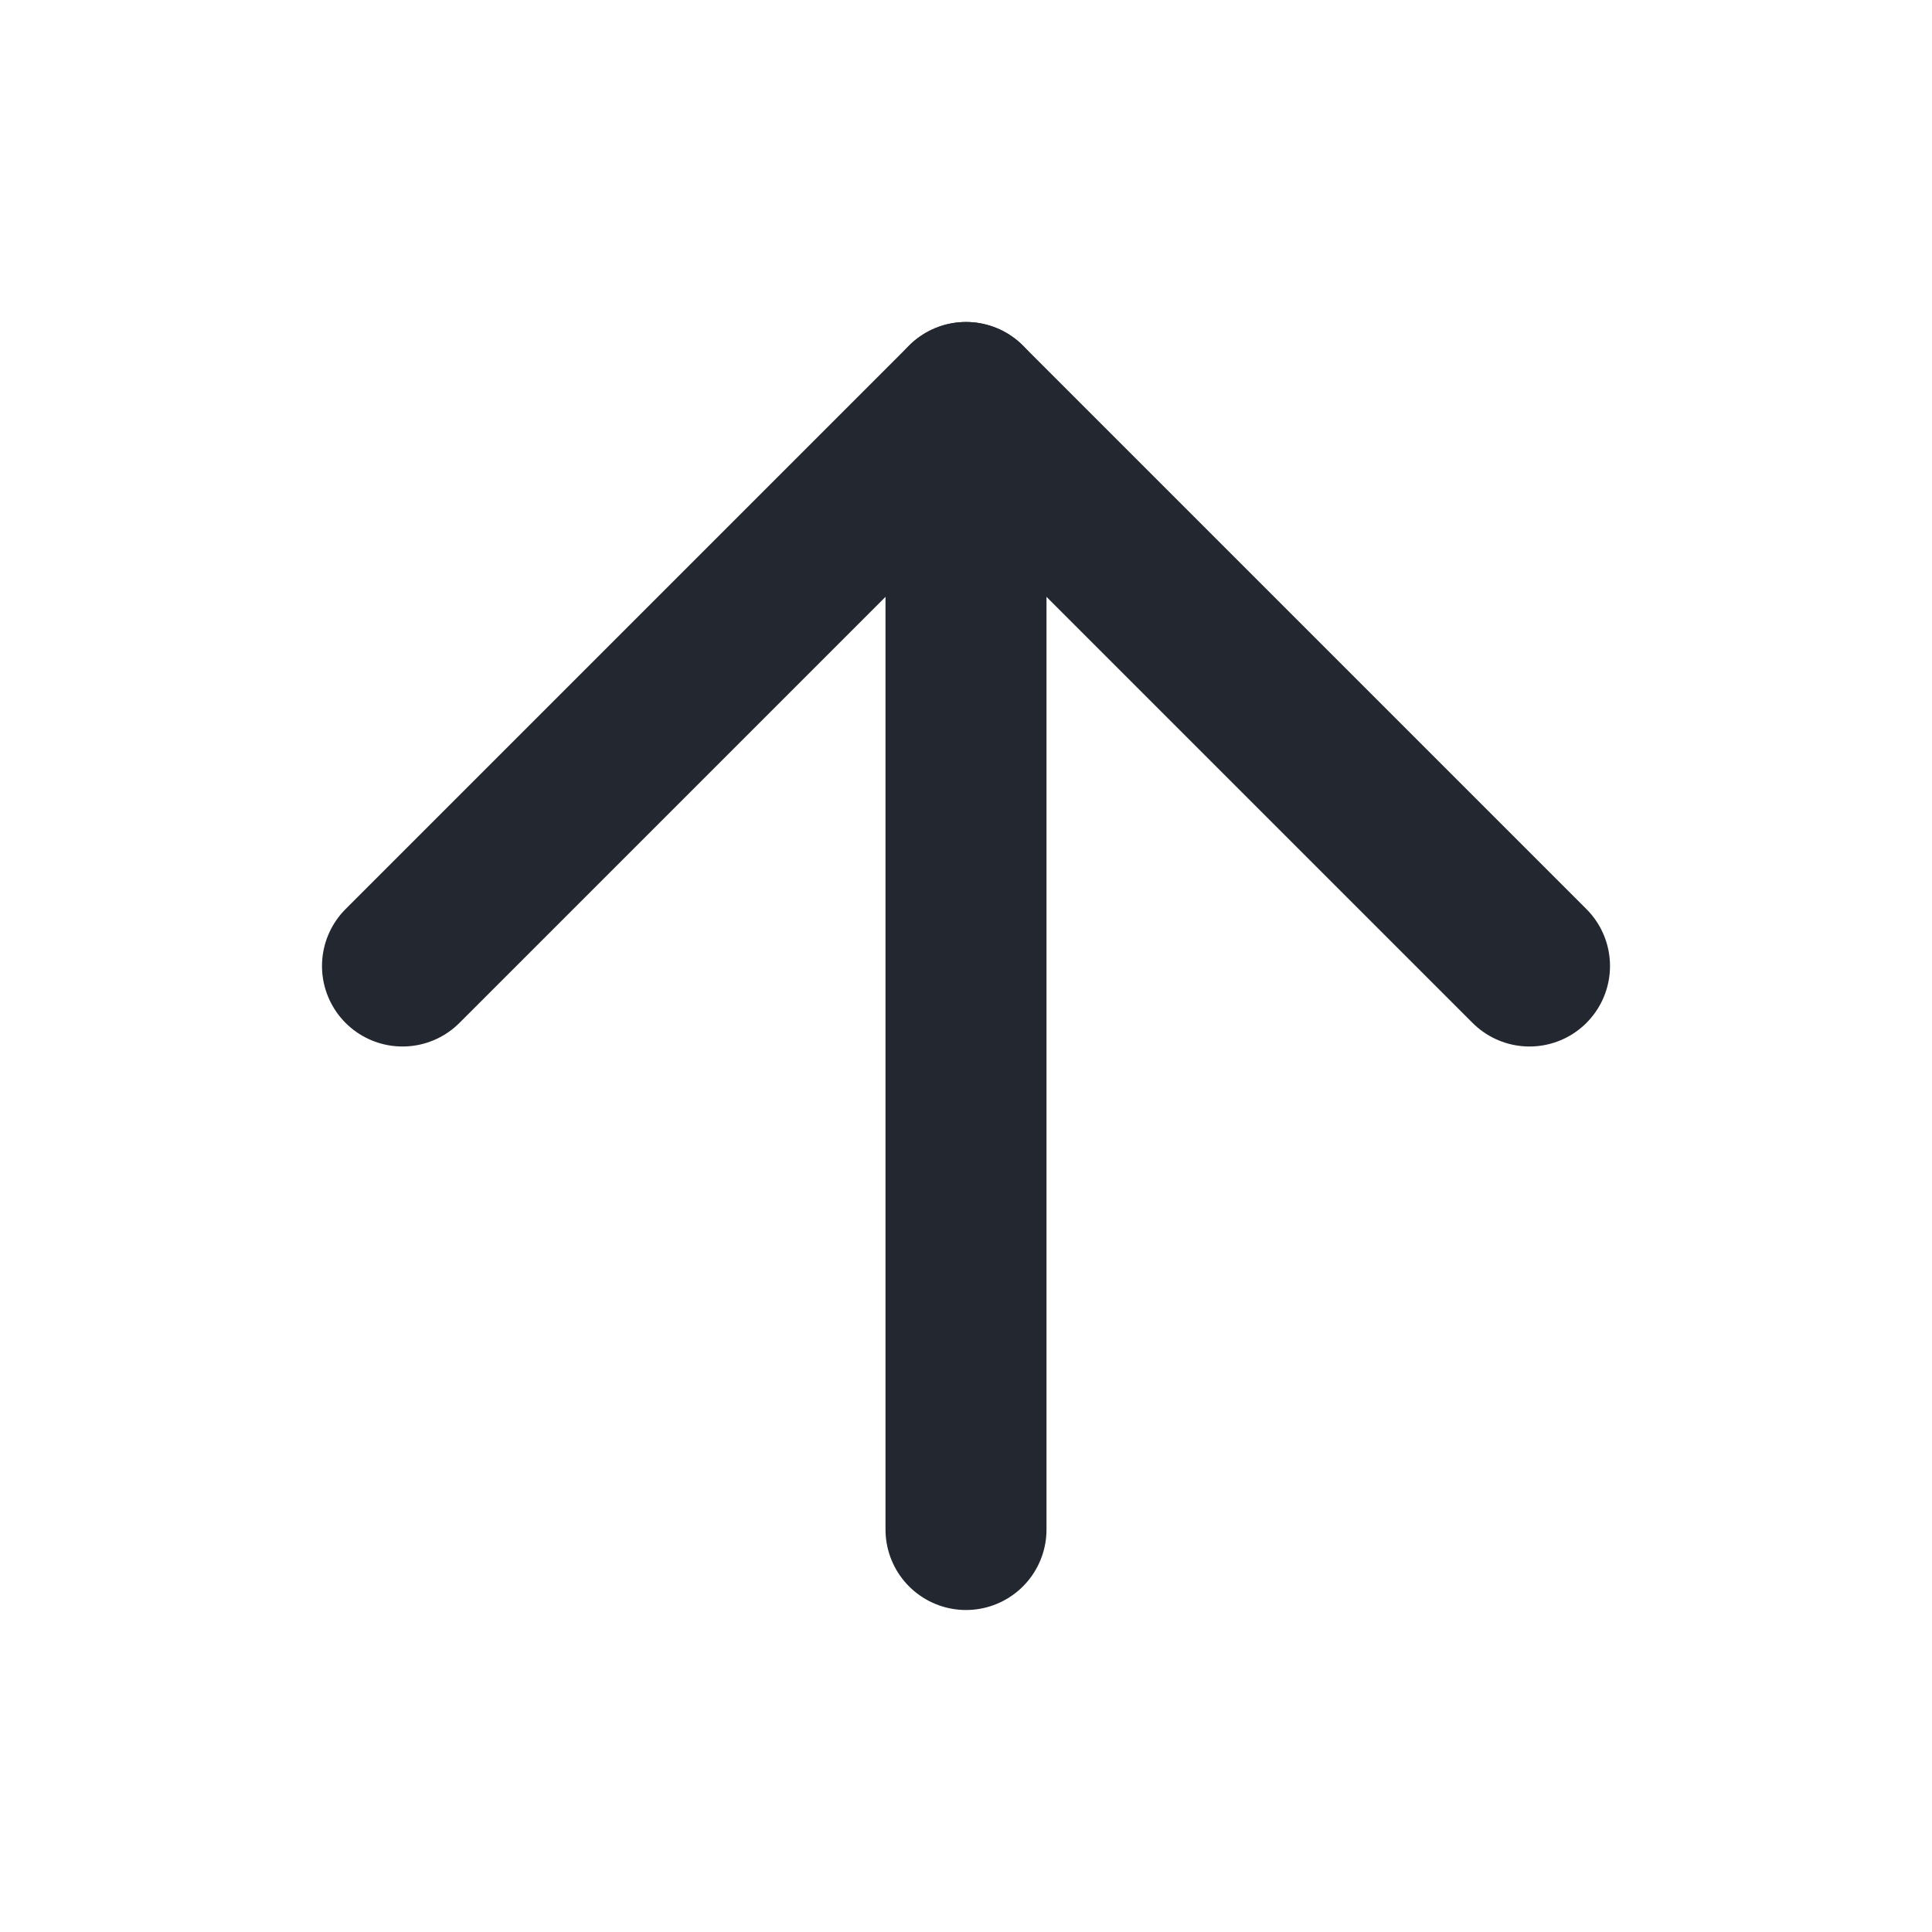 <svg width="24" height="24" viewBox="0 0 24 24" fill="none" xmlns="http://www.w3.org/2000/svg"><path d="M12 19V5" stroke="#23272f" stroke-width="2" stroke-linecap="round" stroke-linejoin="round"/><path d="M5 12L12 5L12 5L19 12" stroke="#23272f" stroke-width="2" stroke-linecap="round" stroke-linejoin="round"/></svg>
